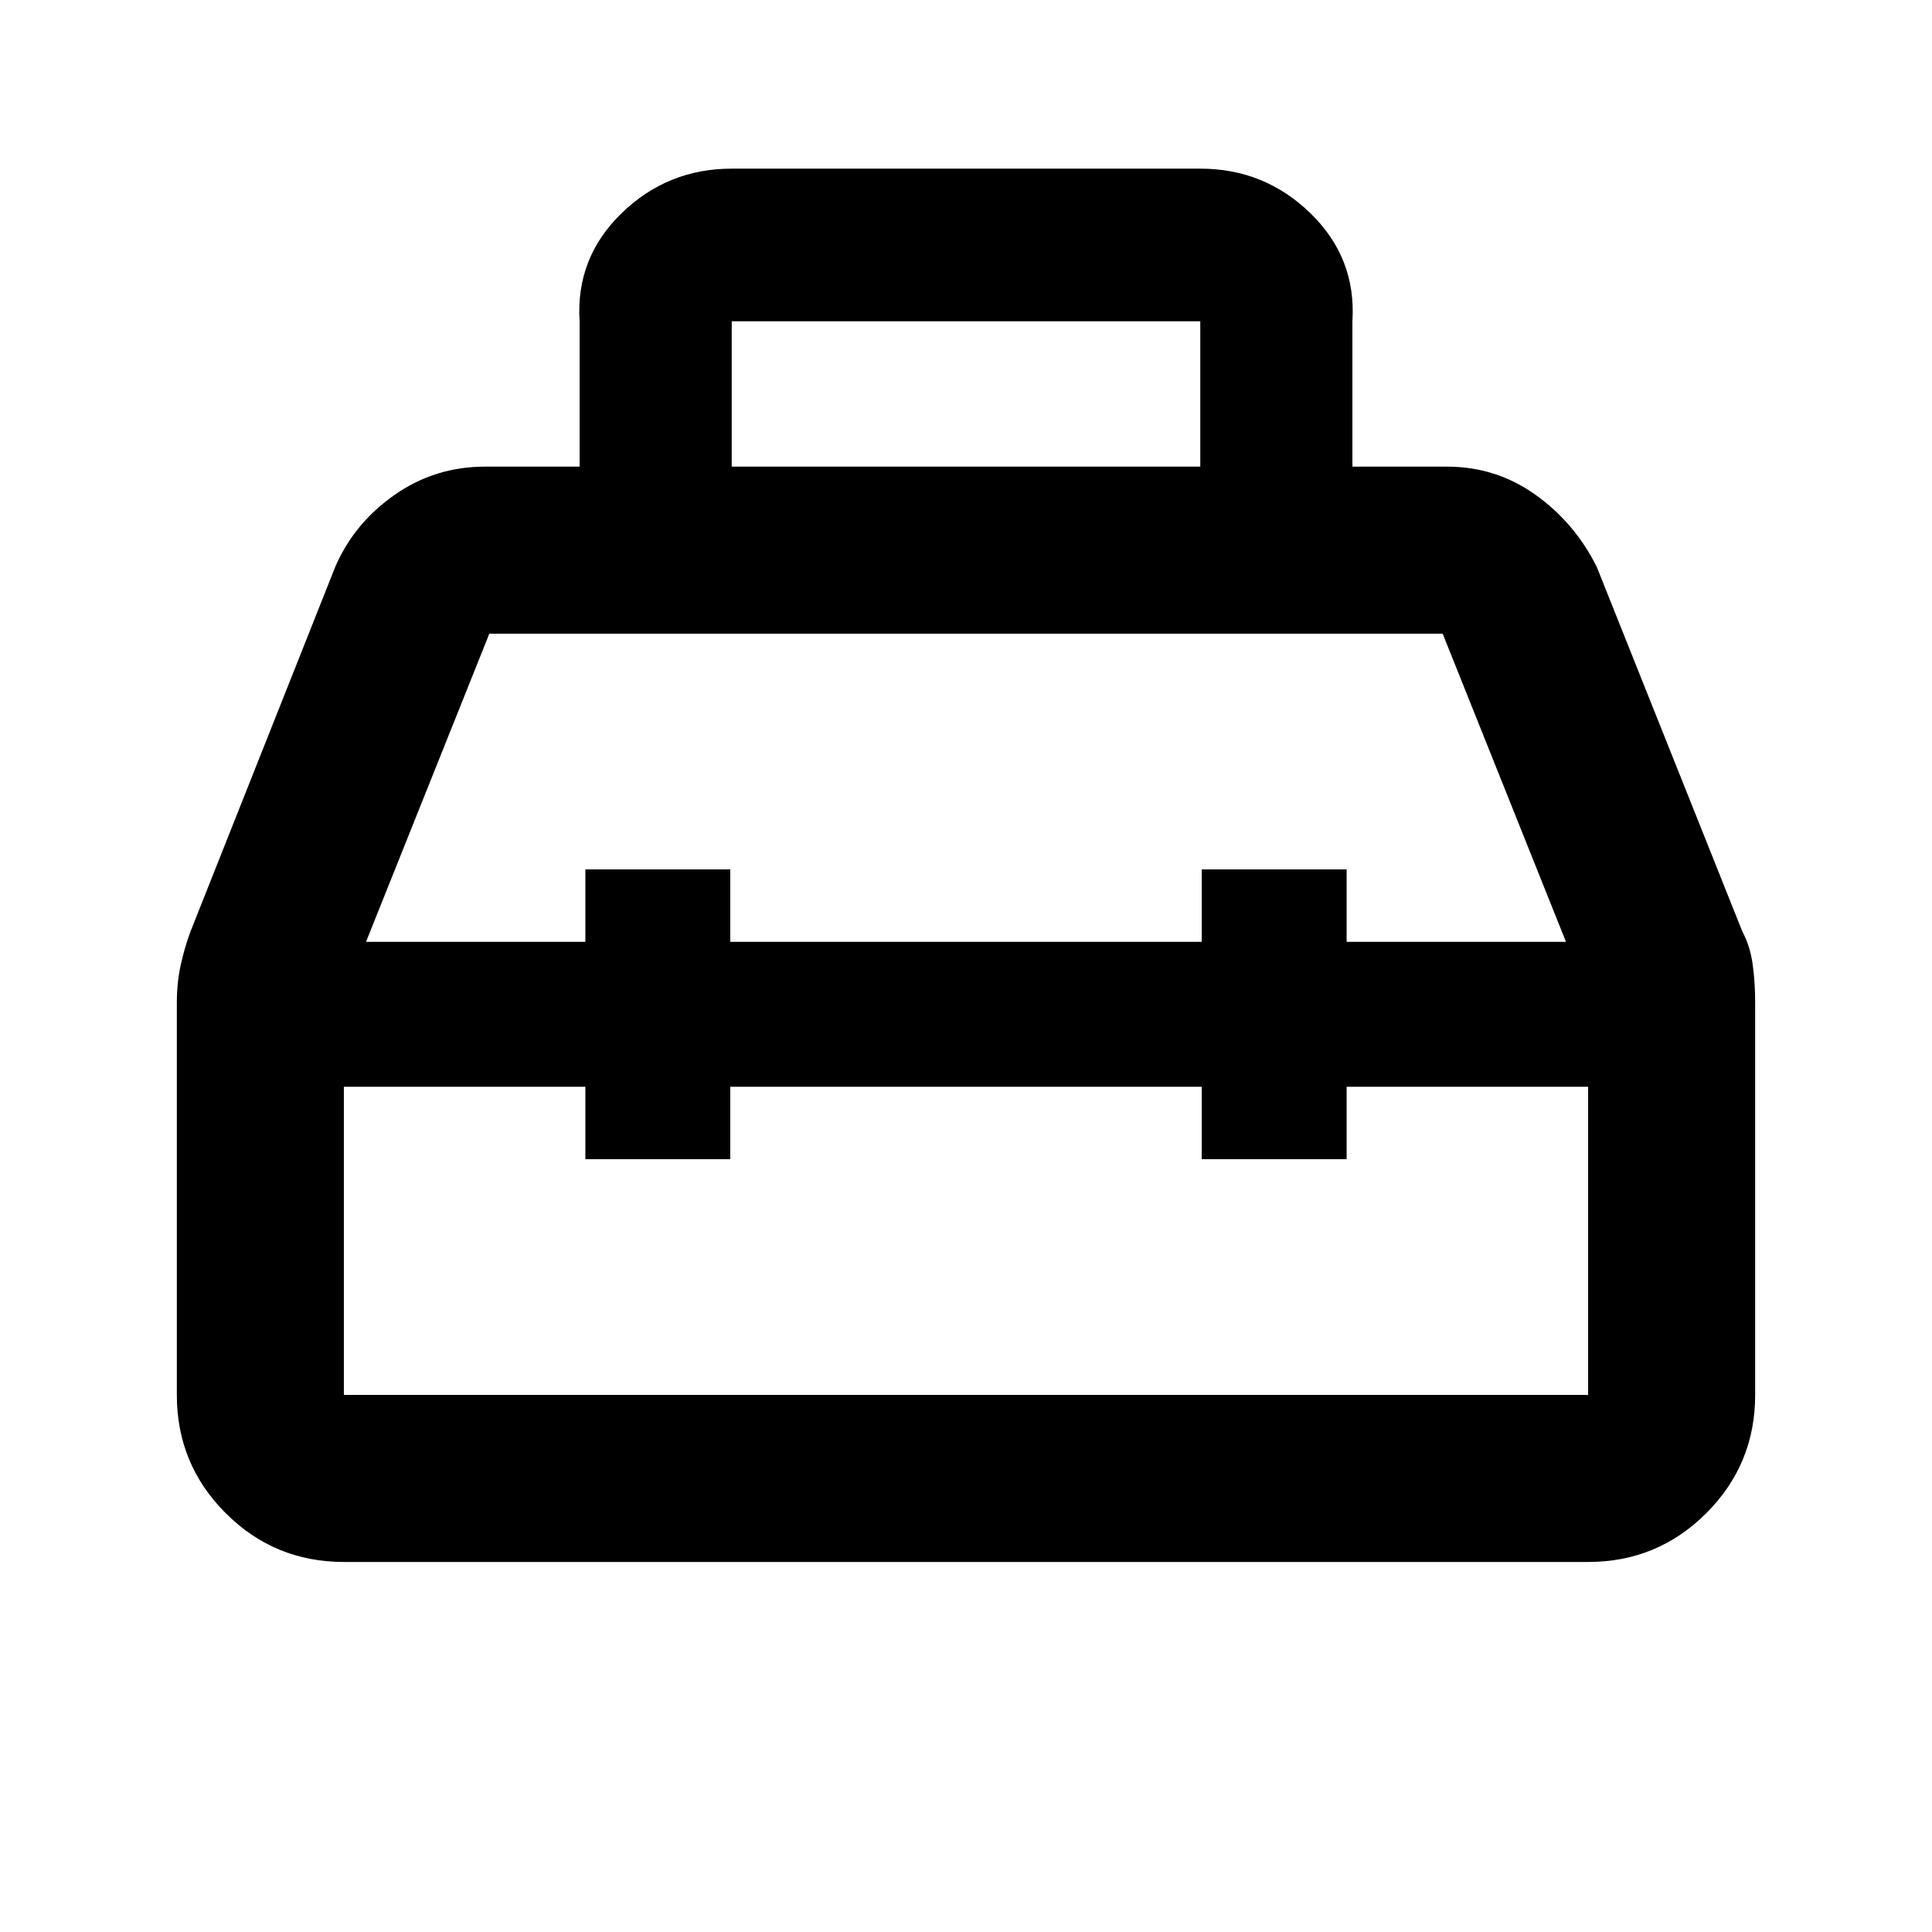 <svg xmlns="http://www.w3.org/2000/svg" height="20" viewBox="0 -960 960 960" width="20"><path d="M288-728.13v-72.24q-2-31.43 20.81-53.63 22.82-22.2 54.78-22.2h232.82q31.96 0 54.78 22.2Q674-831.8 672-800.37v72.24h47q24.34 0 43.9 13.93 19.56 13.94 30.51 35.85L865.7-497.3q3.95 7.43 5.19 16.46 1.24 9.04 1.24 19.14v194.83q0 34.48-24.26 58.74-24.26 24.26-58.74 24.26H170.87q-34.48 0-58.74-24.26-24.26-24.26-24.26-58.74V-461.7q0-9.77 1.86-18.47t4.89-16.88l71.97-181.3q9.33-21.6 29.39-35.69 20.06-14.09 45.02-14.09h47Zm75.59 0h232.82v-72.24H363.59v72.24ZM290.87-492v-36h72v36h234.26v-36h72v36h109l-61.28-153.13h-473.7L181.87-492h109Zm0 72h-120v153.13h618.26V-420h-120v36h-72v-36H362.87v36h-72v-36ZM480-456Zm0-36Zm0 72Z"/></svg>